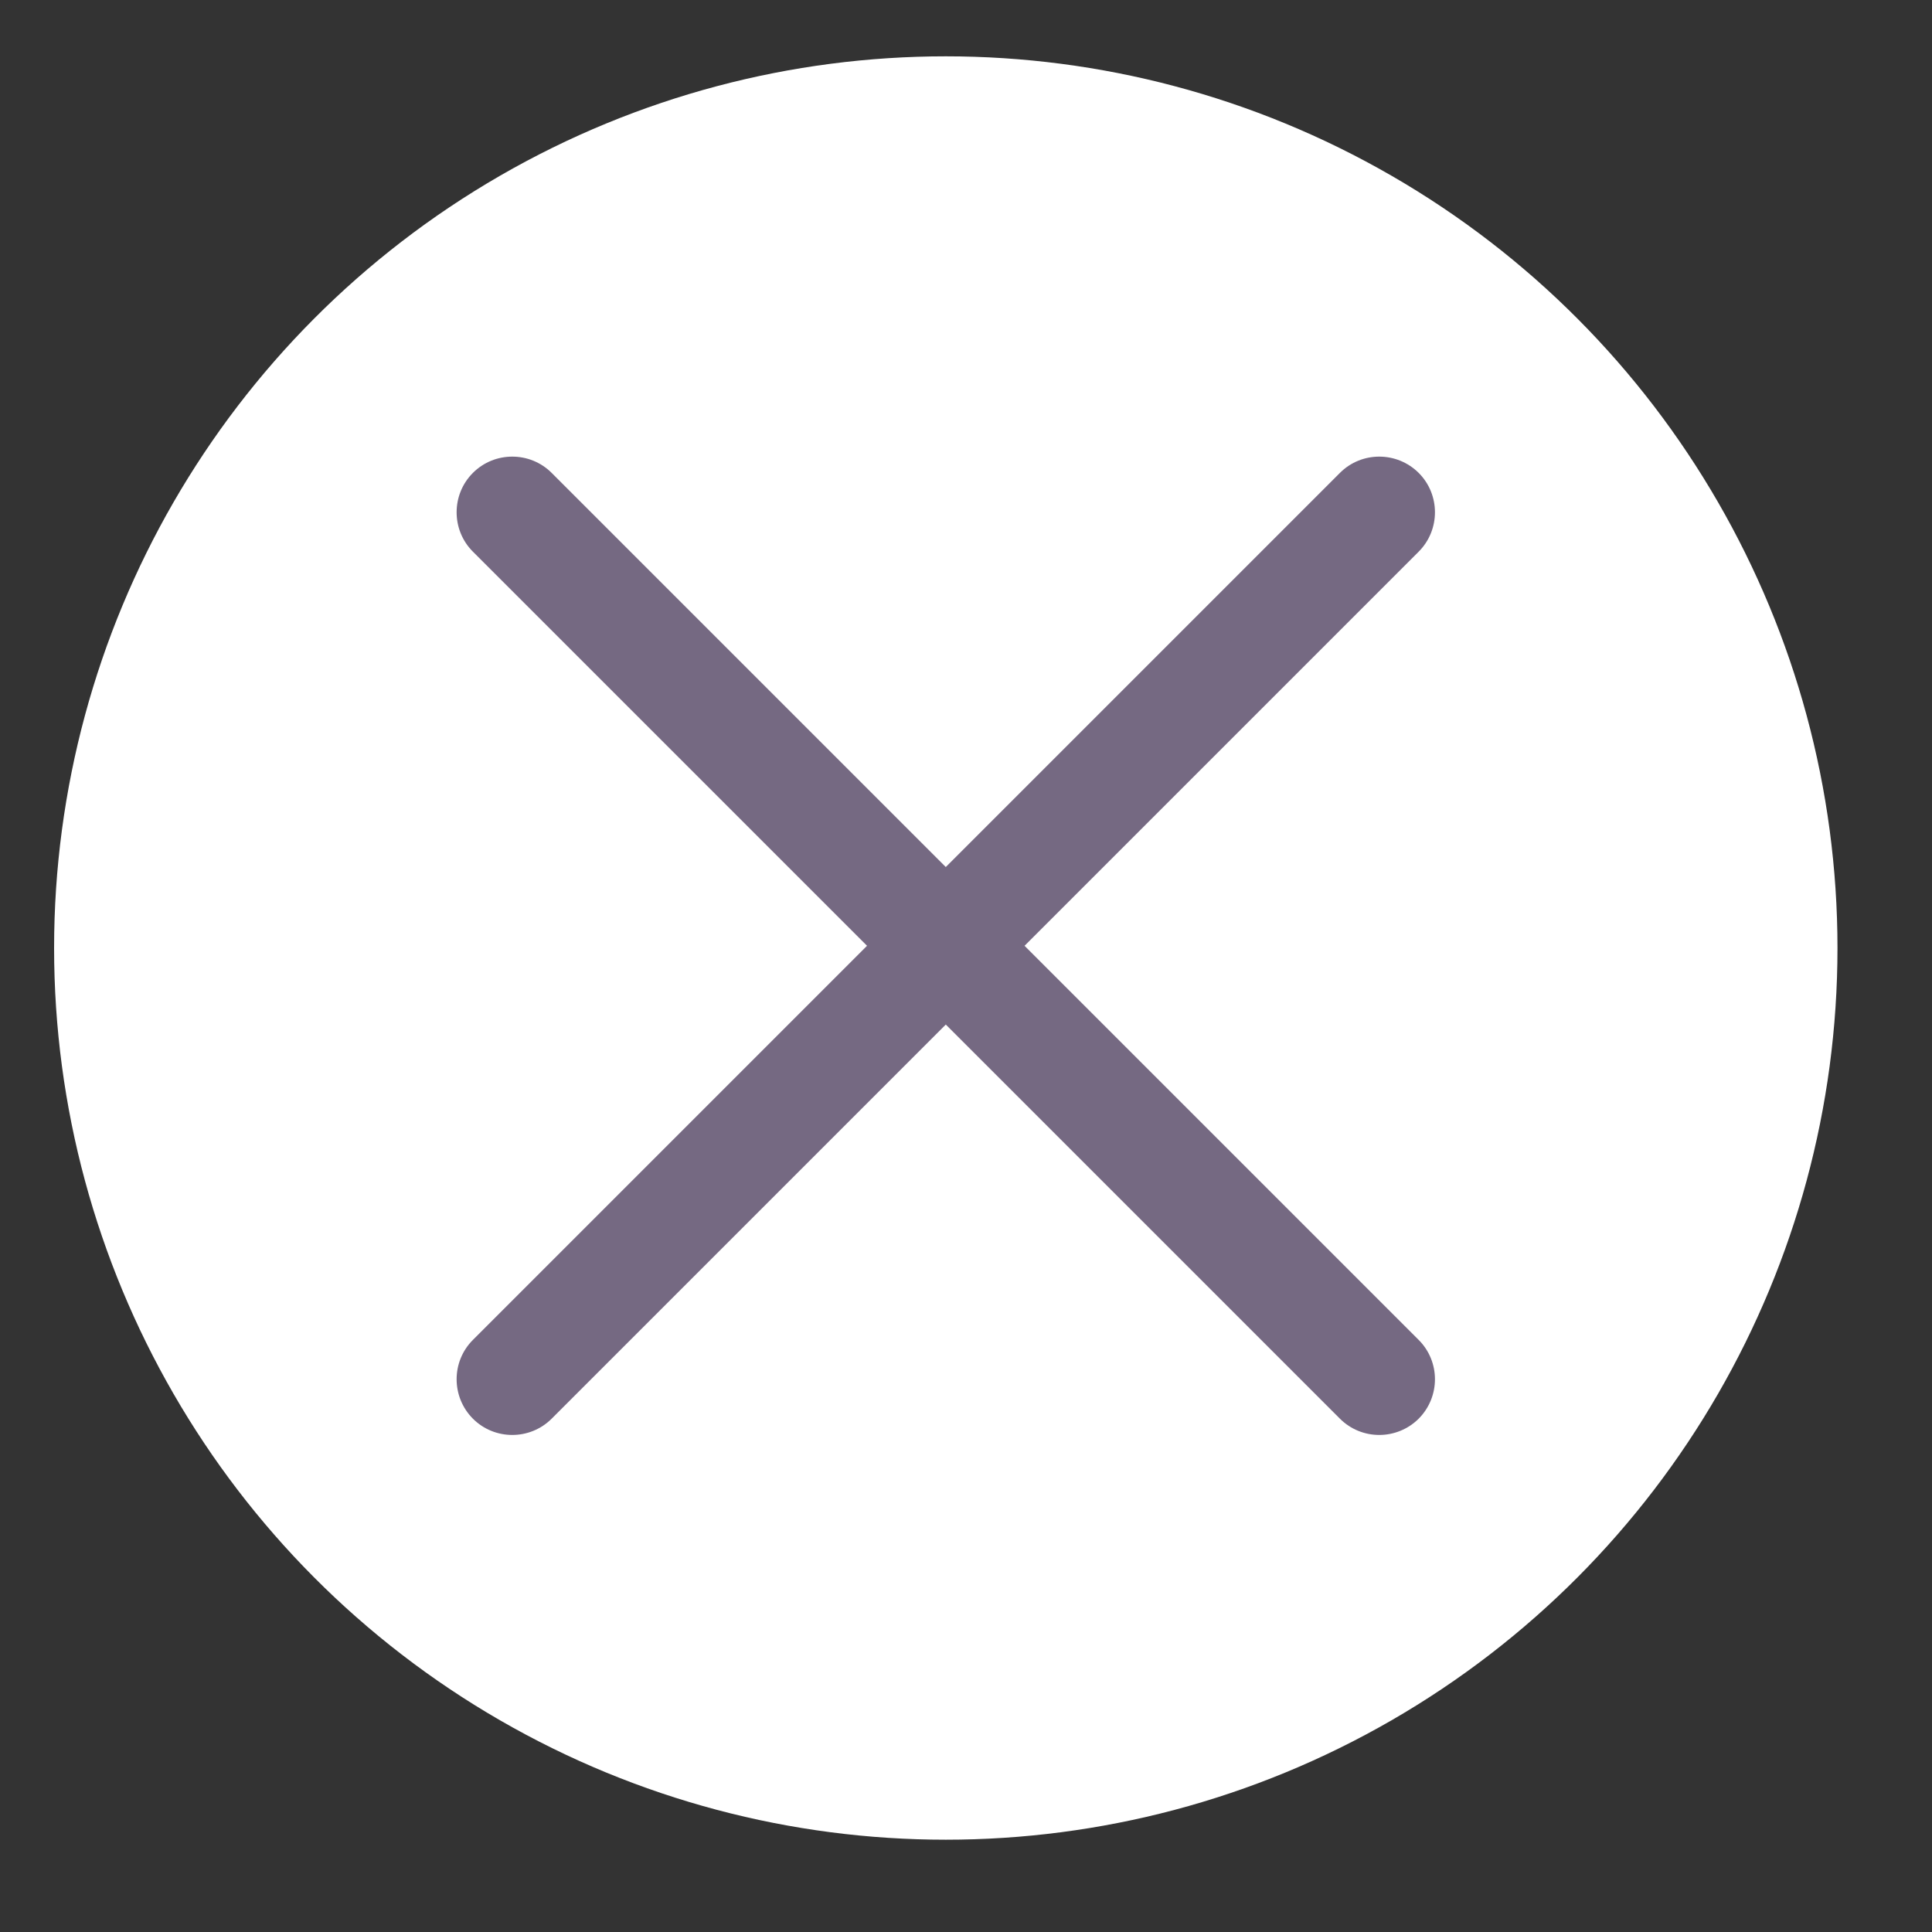 <svg width="14" height="14" viewBox="0 0 13 13" fill="none" xmlns="http://www.w3.org/2000/svg">
<rect x="0" y="0" width="13" height="13" fill="#333333" stroke="none"/>
<circle cx="6.364" cy="6.379" r="6" fill="white"/>
<path fill-rule="evenodd" clip-rule="evenodd" d="M9.546 9.546C9.399 9.692 9.162 9.692 9.016 9.546L6.364 6.894L3.712 9.546C3.566 9.692 3.328 9.692 3.182 9.546C3.036 9.399 3.036 9.162 3.182 9.016L5.834 6.364L3.182 3.712C3.036 3.566 3.036 3.328 3.182 3.182C3.328 3.036 3.566 3.036 3.712 3.182L6.364 5.834L9.016 3.182C9.162 3.036 9.399 3.036 9.546 3.182C9.692 3.328 9.692 3.566 9.546 3.712L6.894 6.364L9.546 9.016C9.692 9.162 9.692 9.399 9.546 9.546Z" fill="#756982"/>
</svg>

